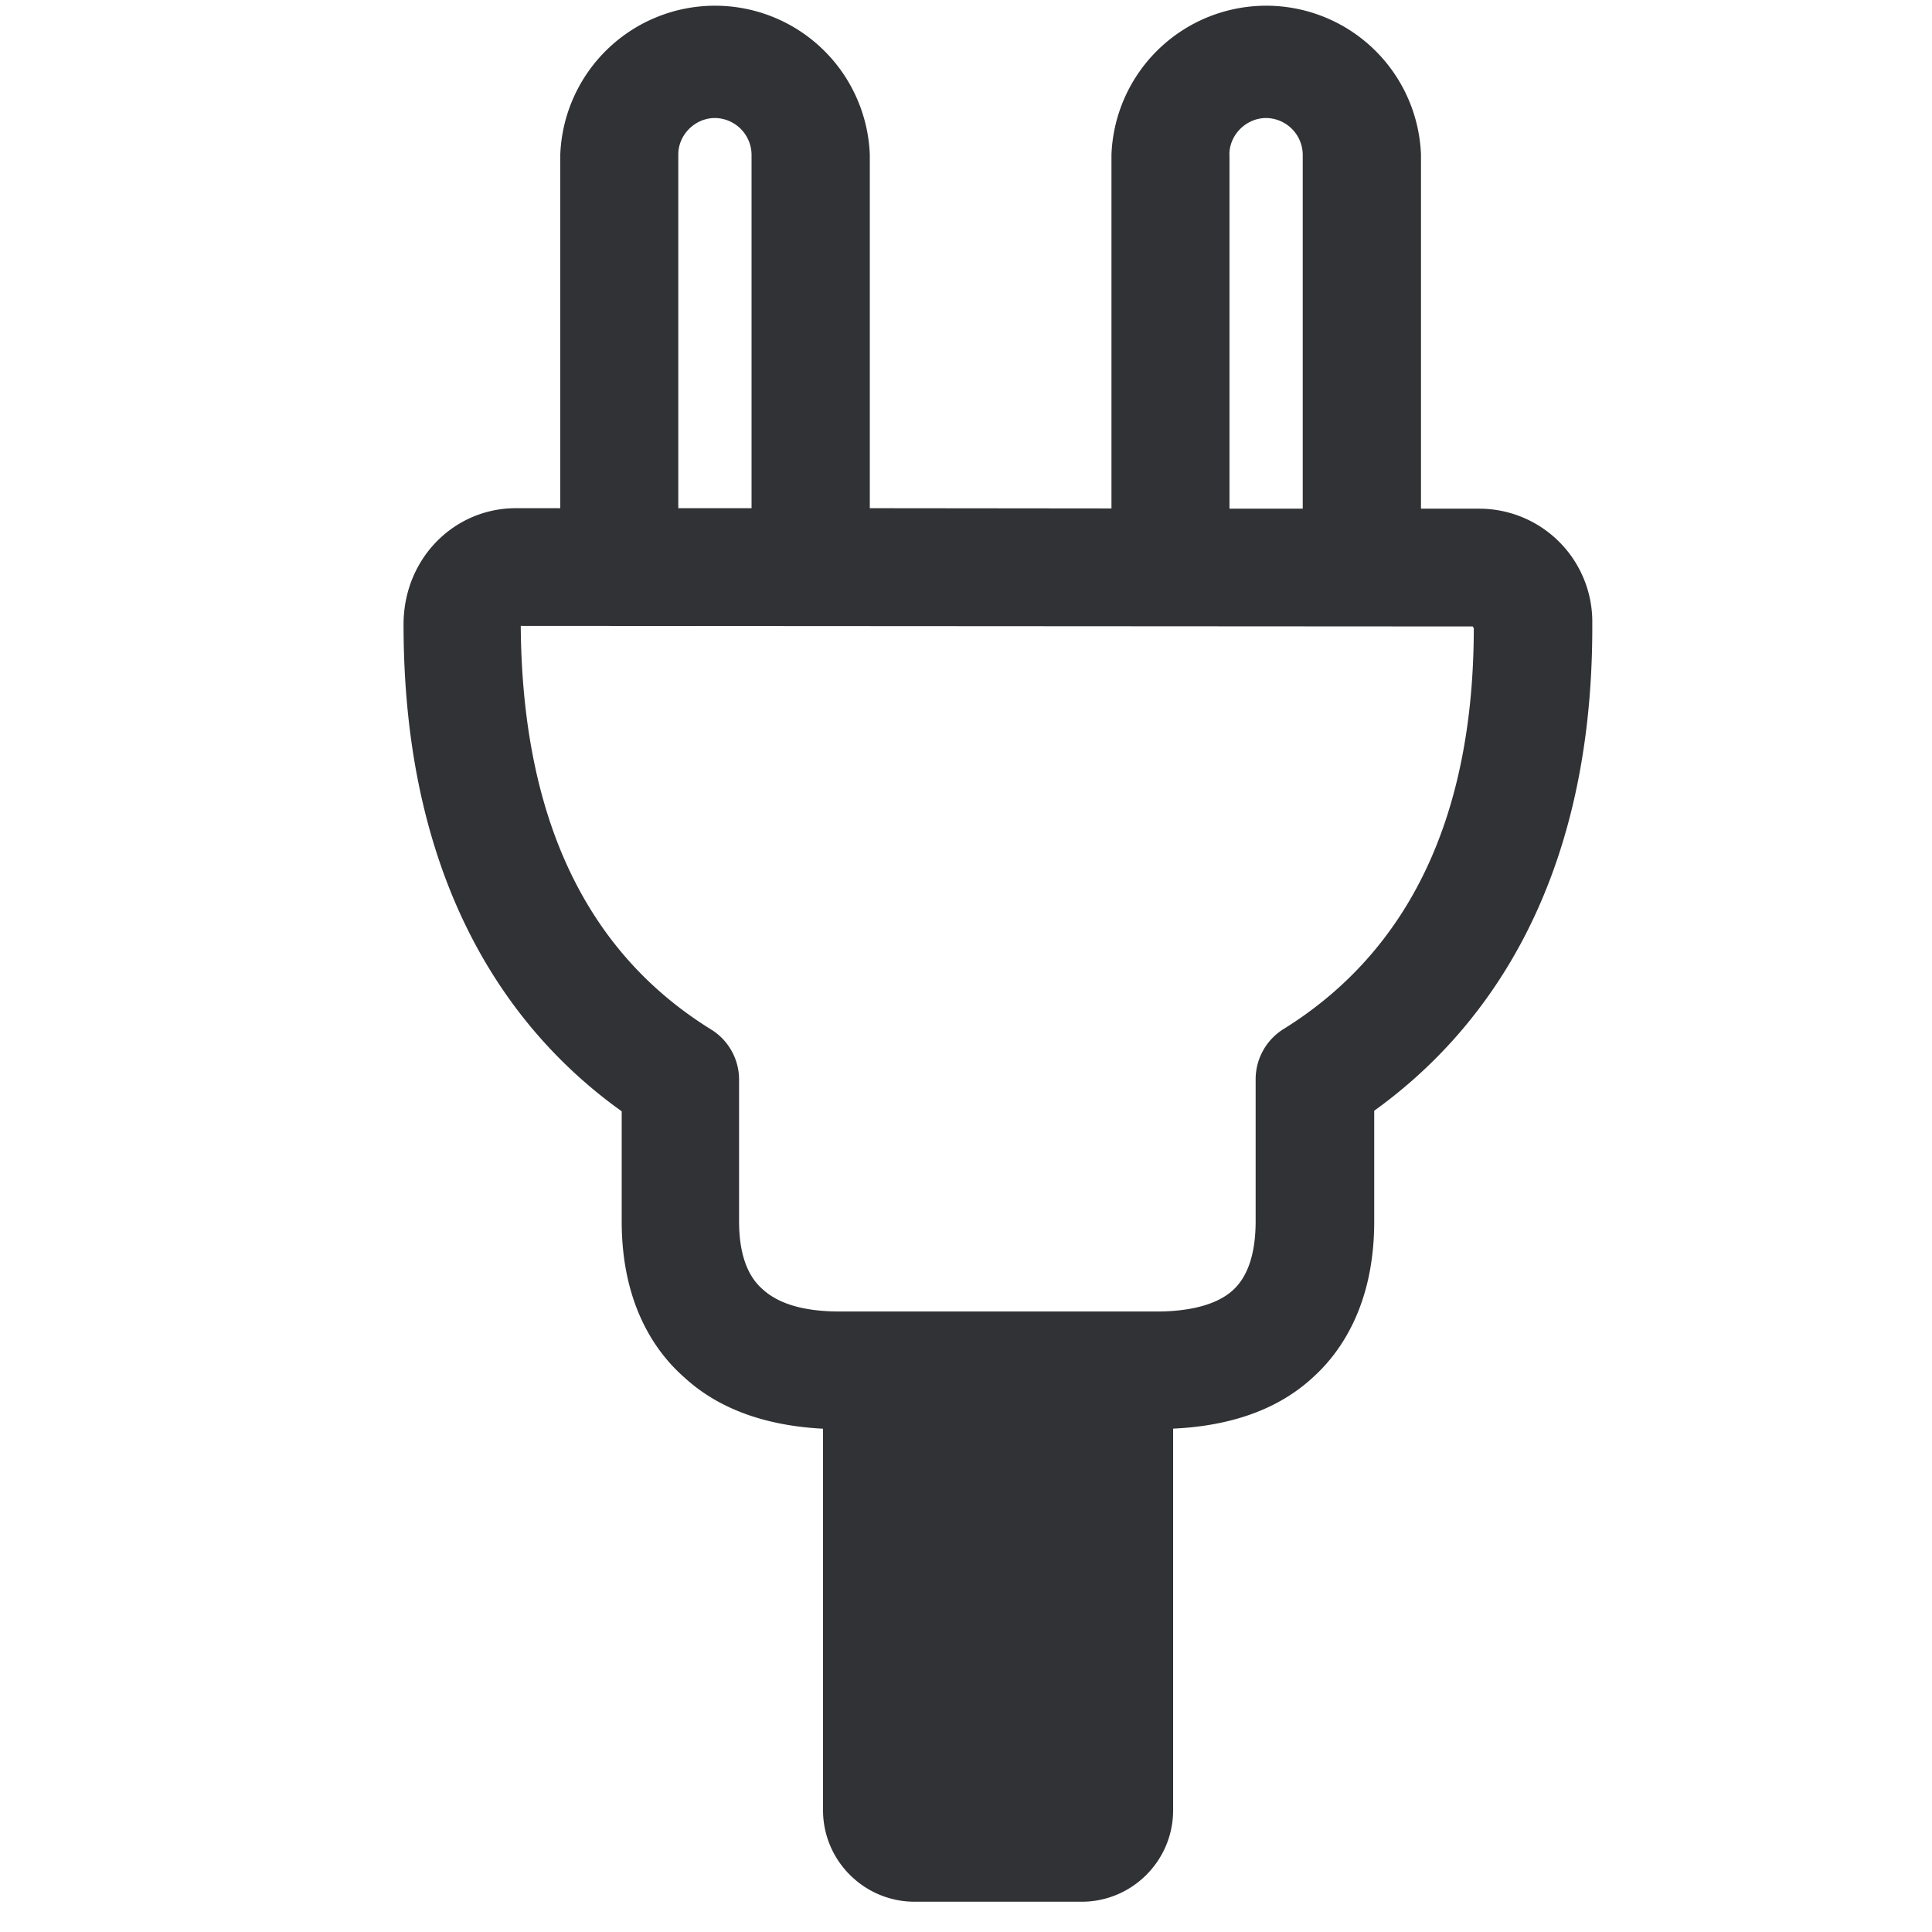 <svg width="24" height="24" viewBox="0 0 24 24" xmlns="http://www.w3.org/2000/svg"><path d="M18.308 7.795c0 2.333-.794 4.013-2.363 4.988a.735.735 0 00-.347.622v1.765c0 .396-.094.685-.282.857-.239.218-.645.265-.945.265h-3.936c-.437 0-.76-.09-.964-.279-.192-.168-.29-.45-.29-.843v-1.758a.732.732 0 00-.35-.625c-1.552-.962-2.345-2.629-2.362-5.012l11.828.007v.013h.01zm-6.622 14.363H13.1v-4.393h-1.415v4.393zM8.426 1.919c0-.245.208-.453.456-.453a.46.46 0 01.454.453v4.394h-.91V1.919zm6.846 0c0-.245.209-.453.457-.453a.46.46 0 01.454.453v4.4h-.91v-4.4zm3.11 4.4h-.73v-4.4a1.924 1.924 0 00-3.845 0v4.397l-3.002-.003V1.919a1.924 1.924 0 00-3.845 0v4.394h-.552c-.766 0-1.395.625-1.395 1.445 0 3.331 1.402 5.113 2.71 6.047v1.368c0 1.039.427 1.63.776 1.936.427.394 1.012.602 1.725.639v4.74c0 .625.51 1.136 1.139 1.136h2.074c.625 0 1.136-.508 1.136-1.137v-4.74c.72-.033 1.311-.241 1.738-.638.346-.312.76-.904.76-1.936v-1.375c1.307-.94 2.709-2.716 2.709-6.003v-.084a1.405 1.405 0 00-1.398-1.392z" fill="#313235" fill-rule="nonzero"/></svg>